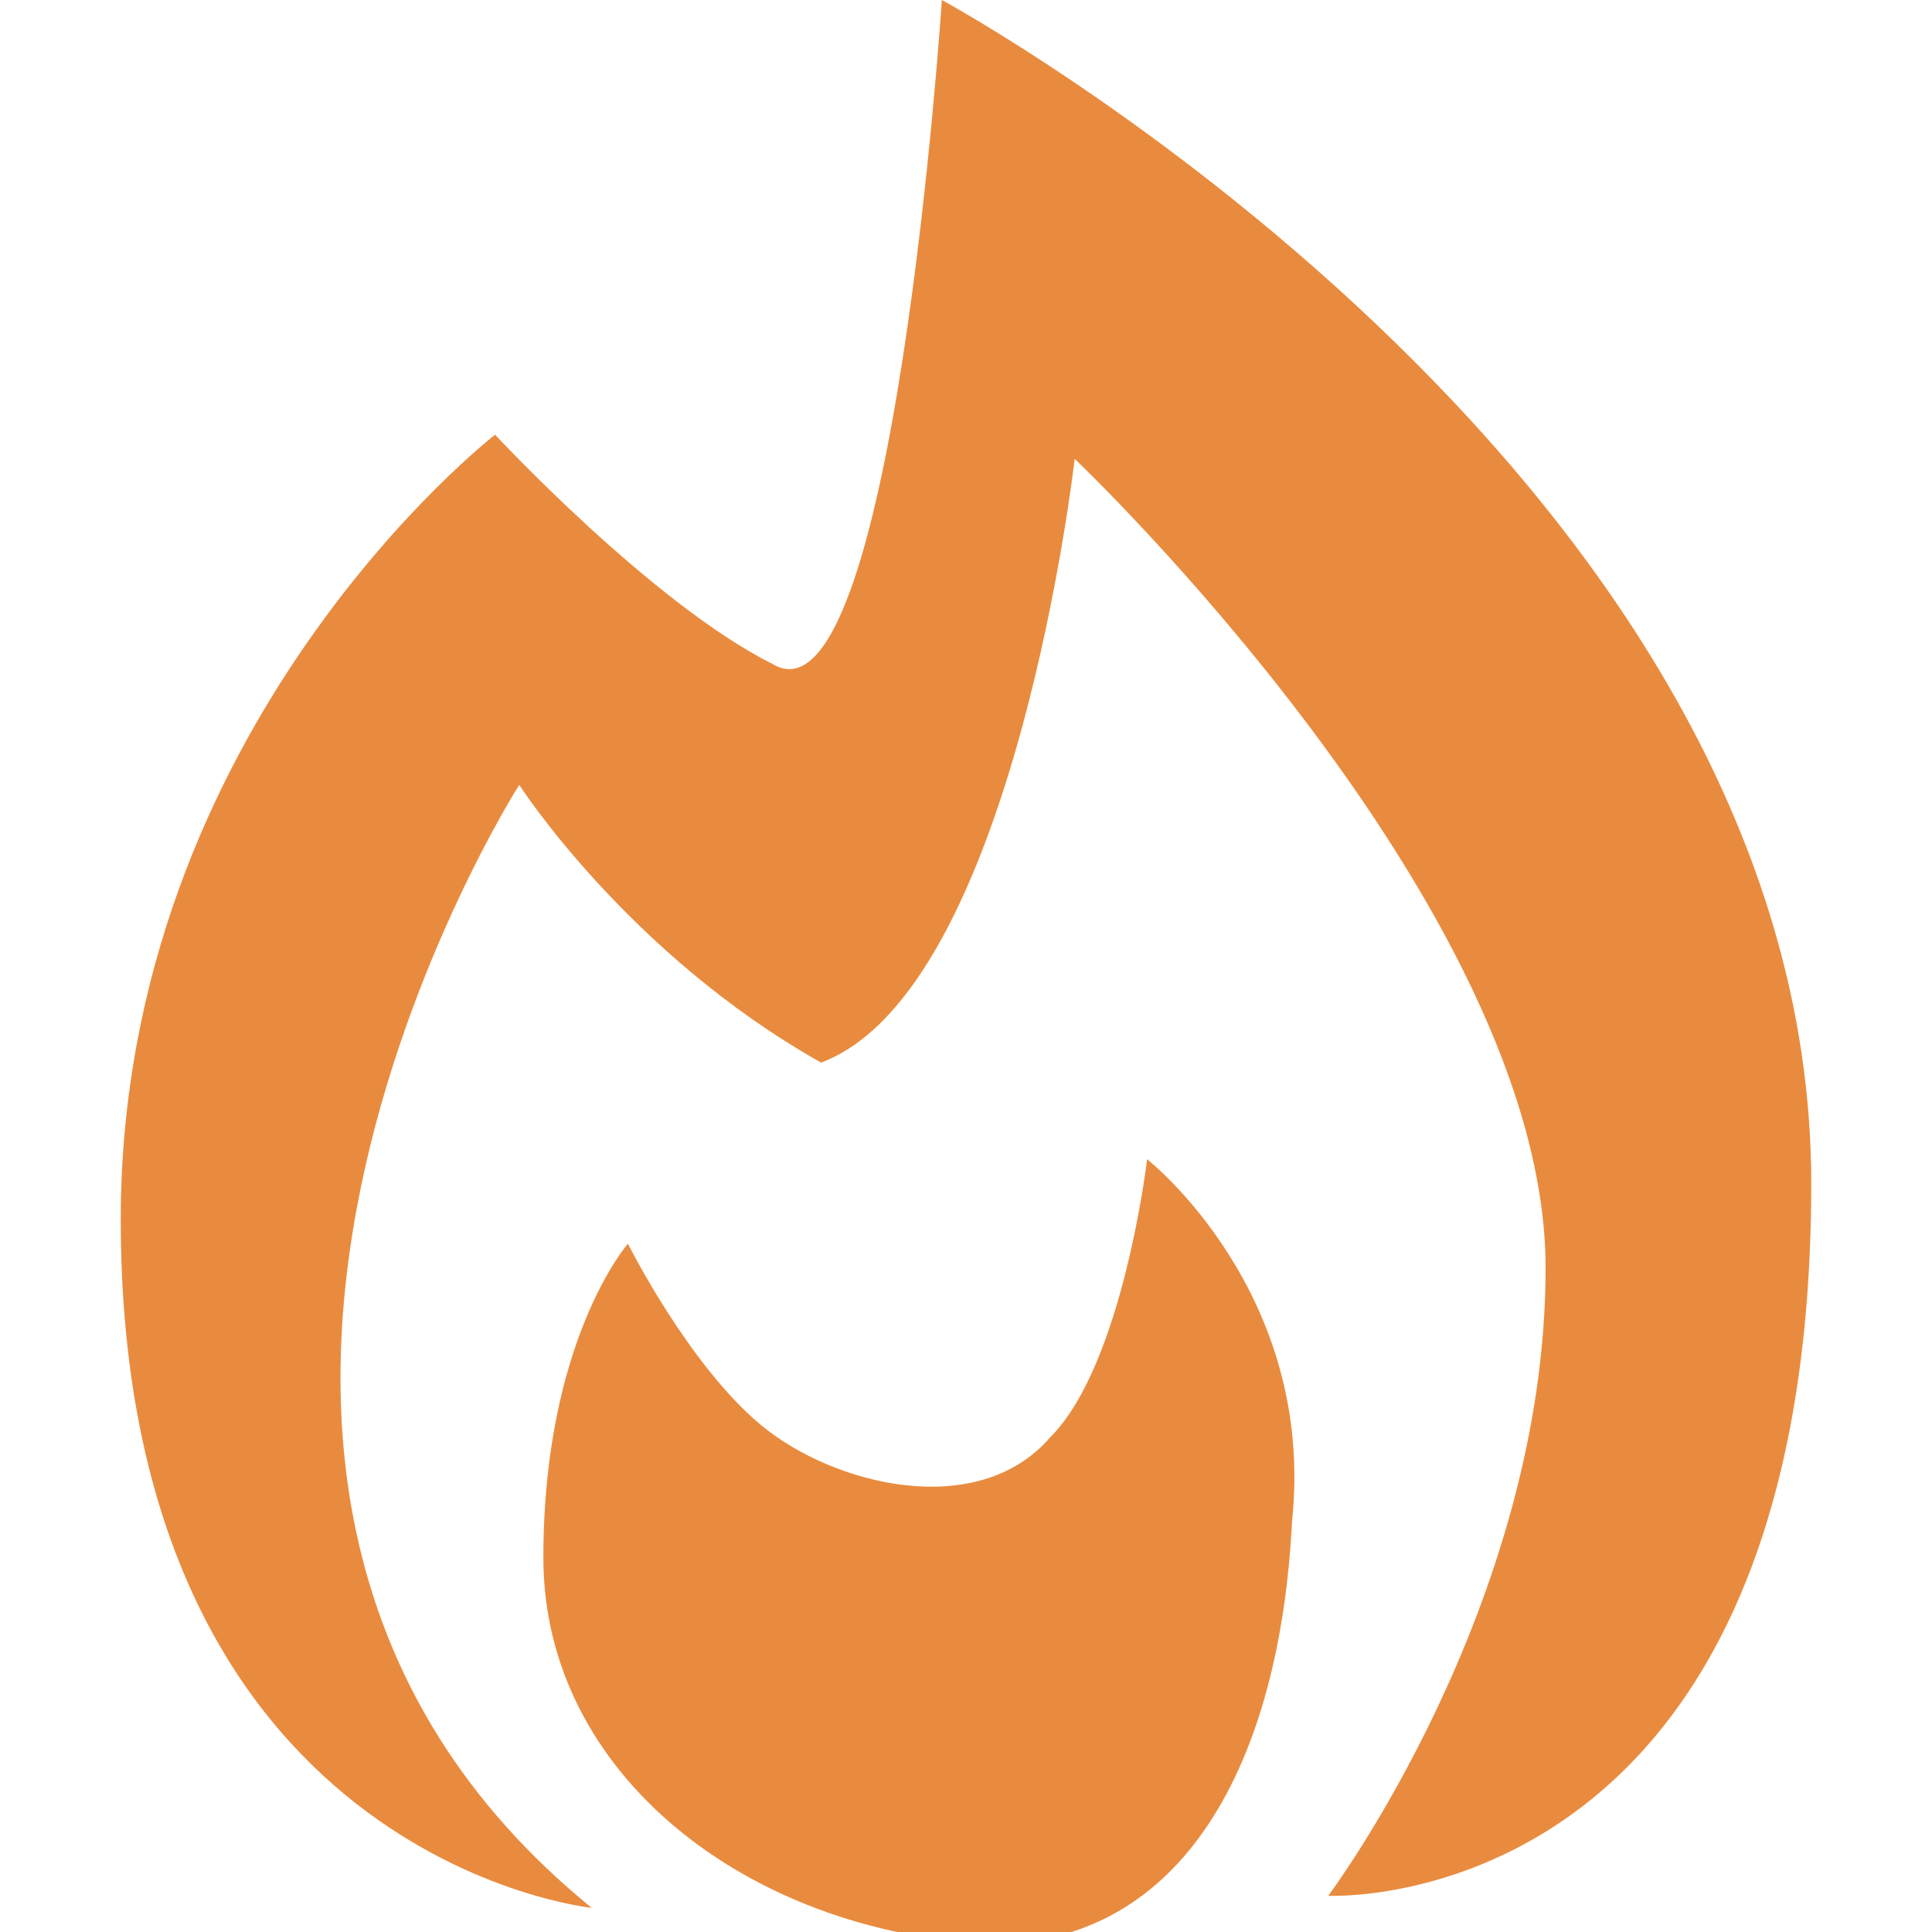 <?xml version="1.0" encoding="utf-8"?>
<!-- Generated by IcoMoon.io -->
<!DOCTYPE svg PUBLIC "-//W3C//DTD SVG 1.1//EN" "http://www.w3.org/Graphics/SVG/1.1/DTD/svg11.dtd">
<svg version="1.1" xmlns="http://www.w3.org/2000/svg" xmlns:xlink="http://www.w3.org/1999/xlink" width="16" height="16" viewBox="0 0 16 16">
<path fill="rgba(230, 123, 36, 0.877)" d="M4.9 15.8c0 0-3.9-0.4-3.9-5.7 0-4.1 3.1-6.5 3.1-6.5s1.3 1.4 2.3 1.9c1 0.6 1.4-5.5 1.4-5.5s7.2 3.9 7.2 9.8c0 6.1-4 5.9-4 5.9s1.8-2.4 1.8-5.2c0-3-3.9-6.7-3.9-6.7s-0.5 4.4-2.1 5c-1.6-0.9-2.5-2.3-2.5-2.3s-3.7 5.8 0.6 9.3z"></path>
<path fill="rgba(230, 123, 36, 0.877)" d="M8.2 16.1c-2-0.1-3.7-1.4-3.7-3.2s0.7-2.6 0.7-2.6 0.5 1 1.1 1.5 1.8 0.8 2.4 0.1c0.6-0.6 0.8-2.3 0.8-2.3s1.4 1.1 1.2 3c-0.1 2-0.9 3.5-2.5 3.5z"></path>
</svg>
